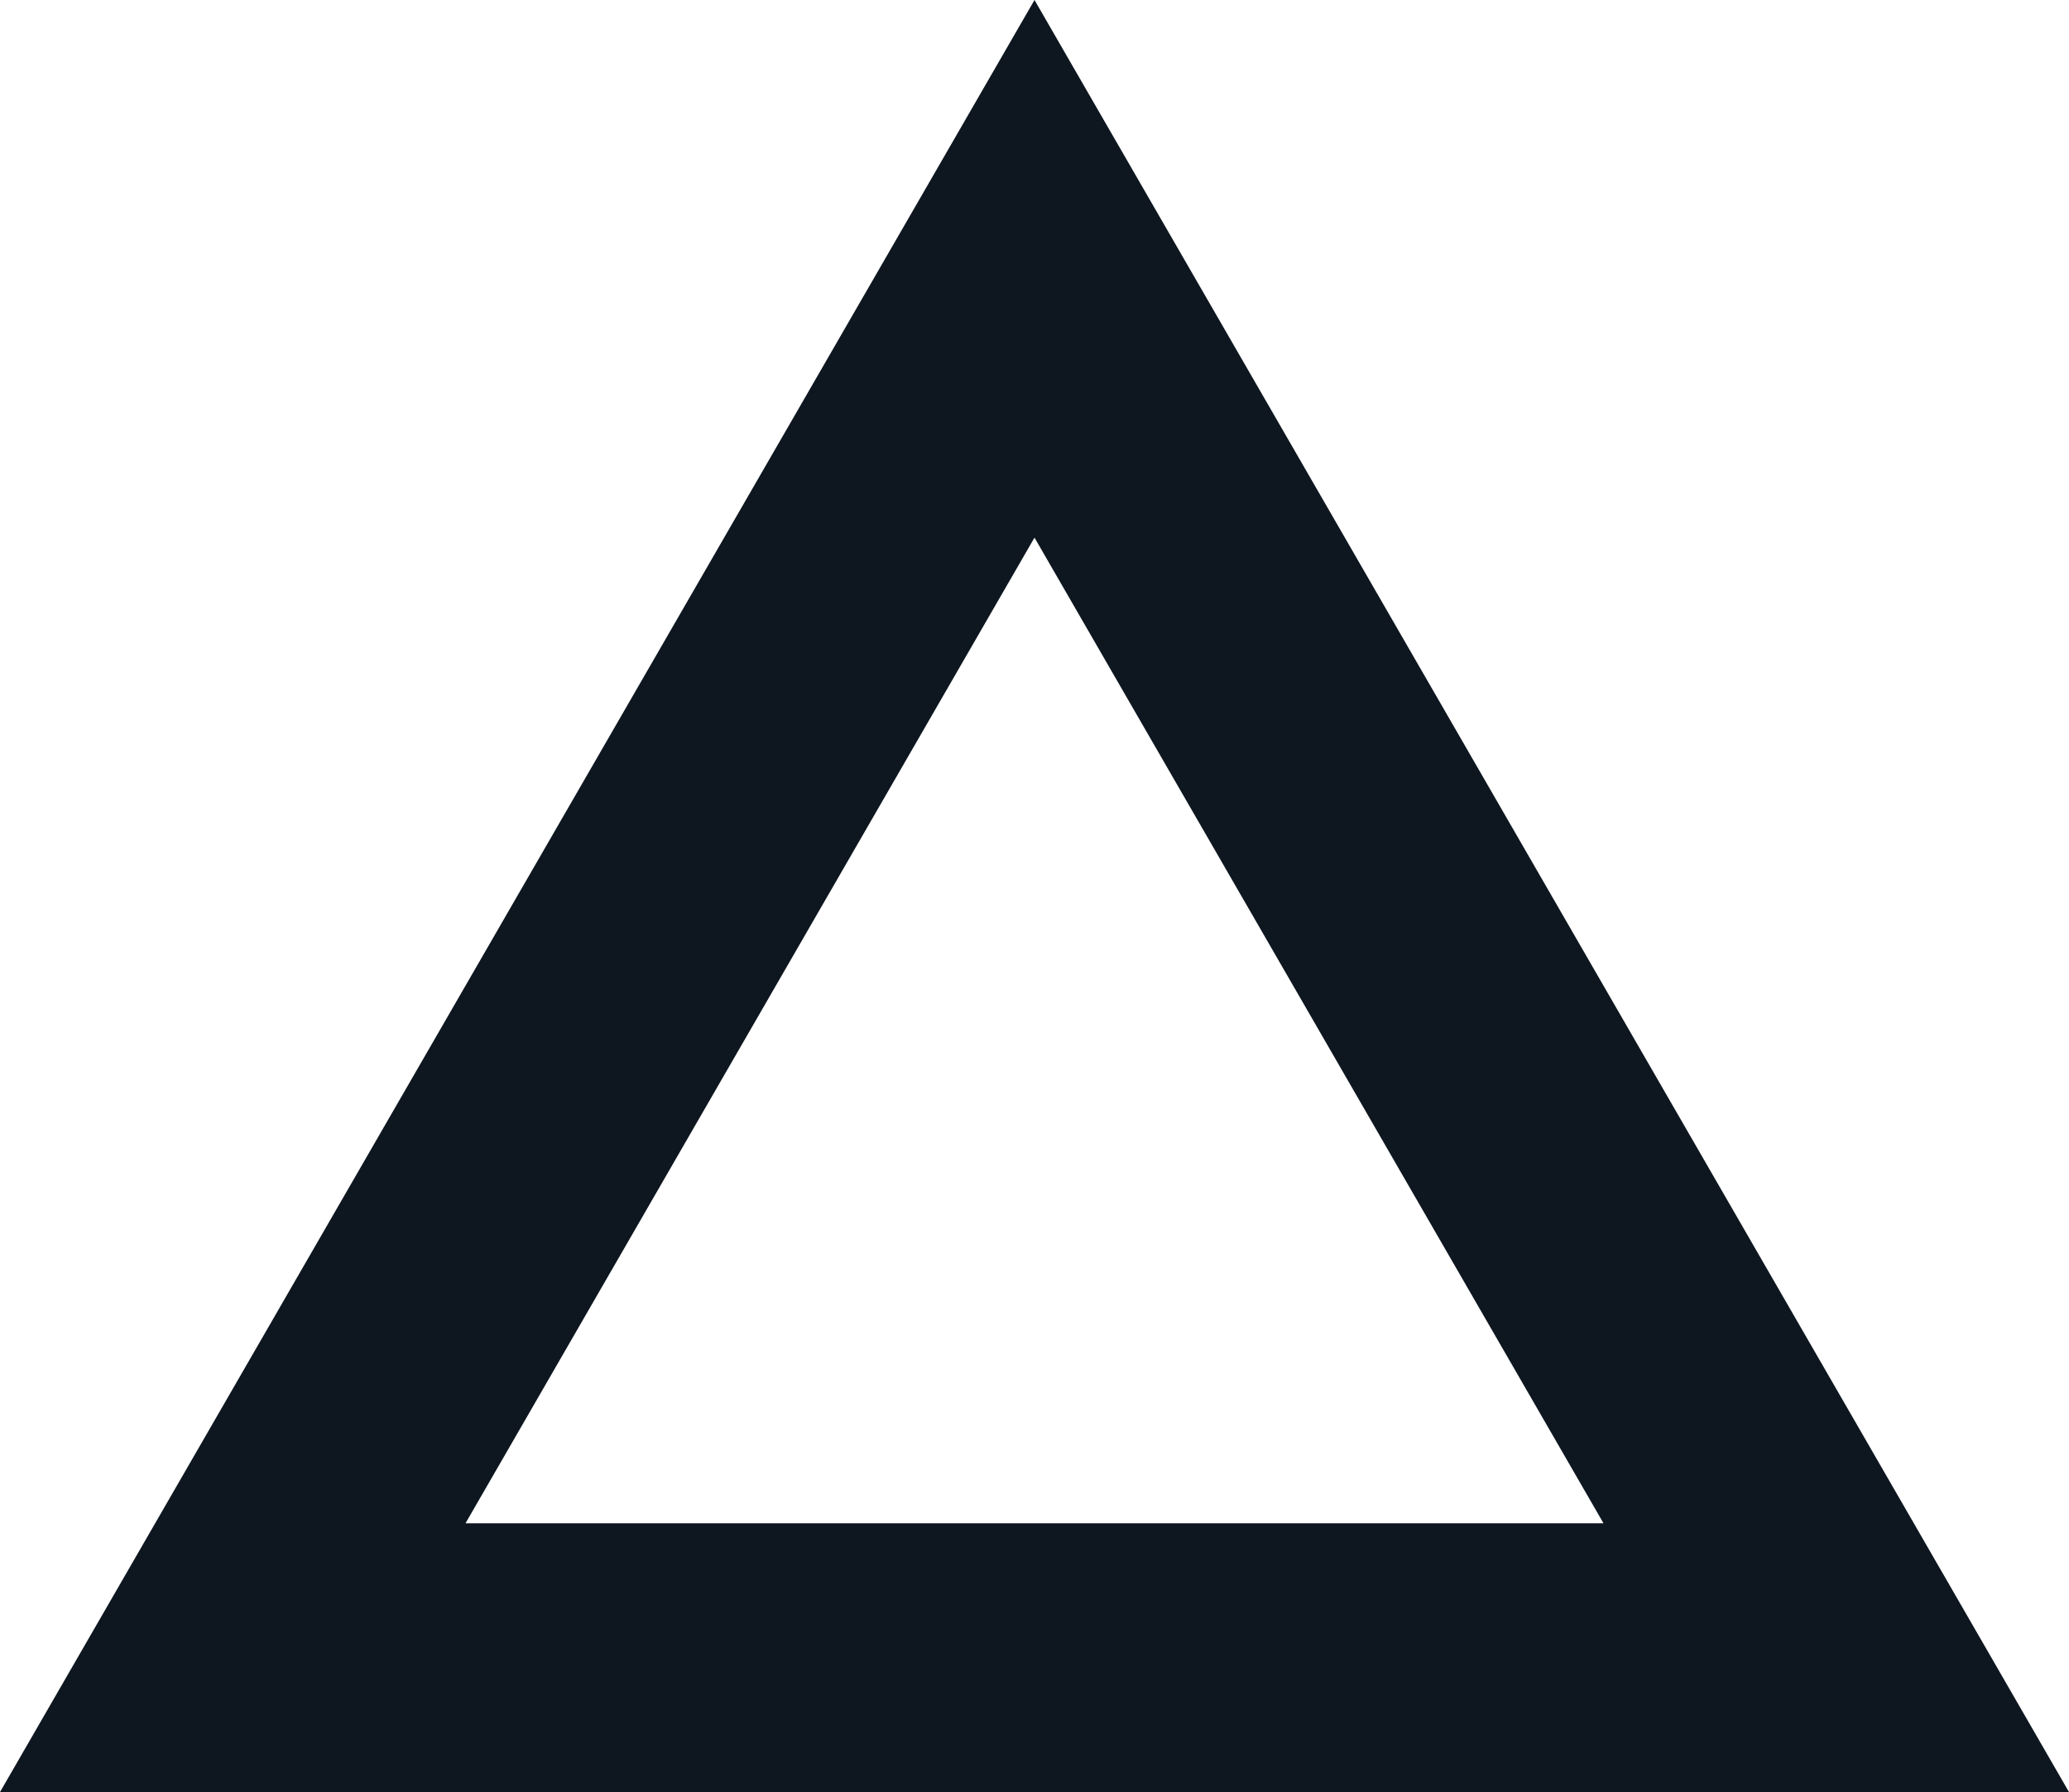 <svg xmlns="http://www.w3.org/2000/svg" viewBox="0 0 1154.7 1000"><defs><style>.cls-1{fill:#0e1720;}</style></defs><title>triangle</title><g id="Layer_2" data-name="Layer 2"><g id="Layer_1-2" data-name="Layer 1"><path class="cls-1" d="M577.35,300,894.89,850H259.81L577.35,300m0-300L0,1000H1154.7L577.35,0Z"/></g></g></svg>
